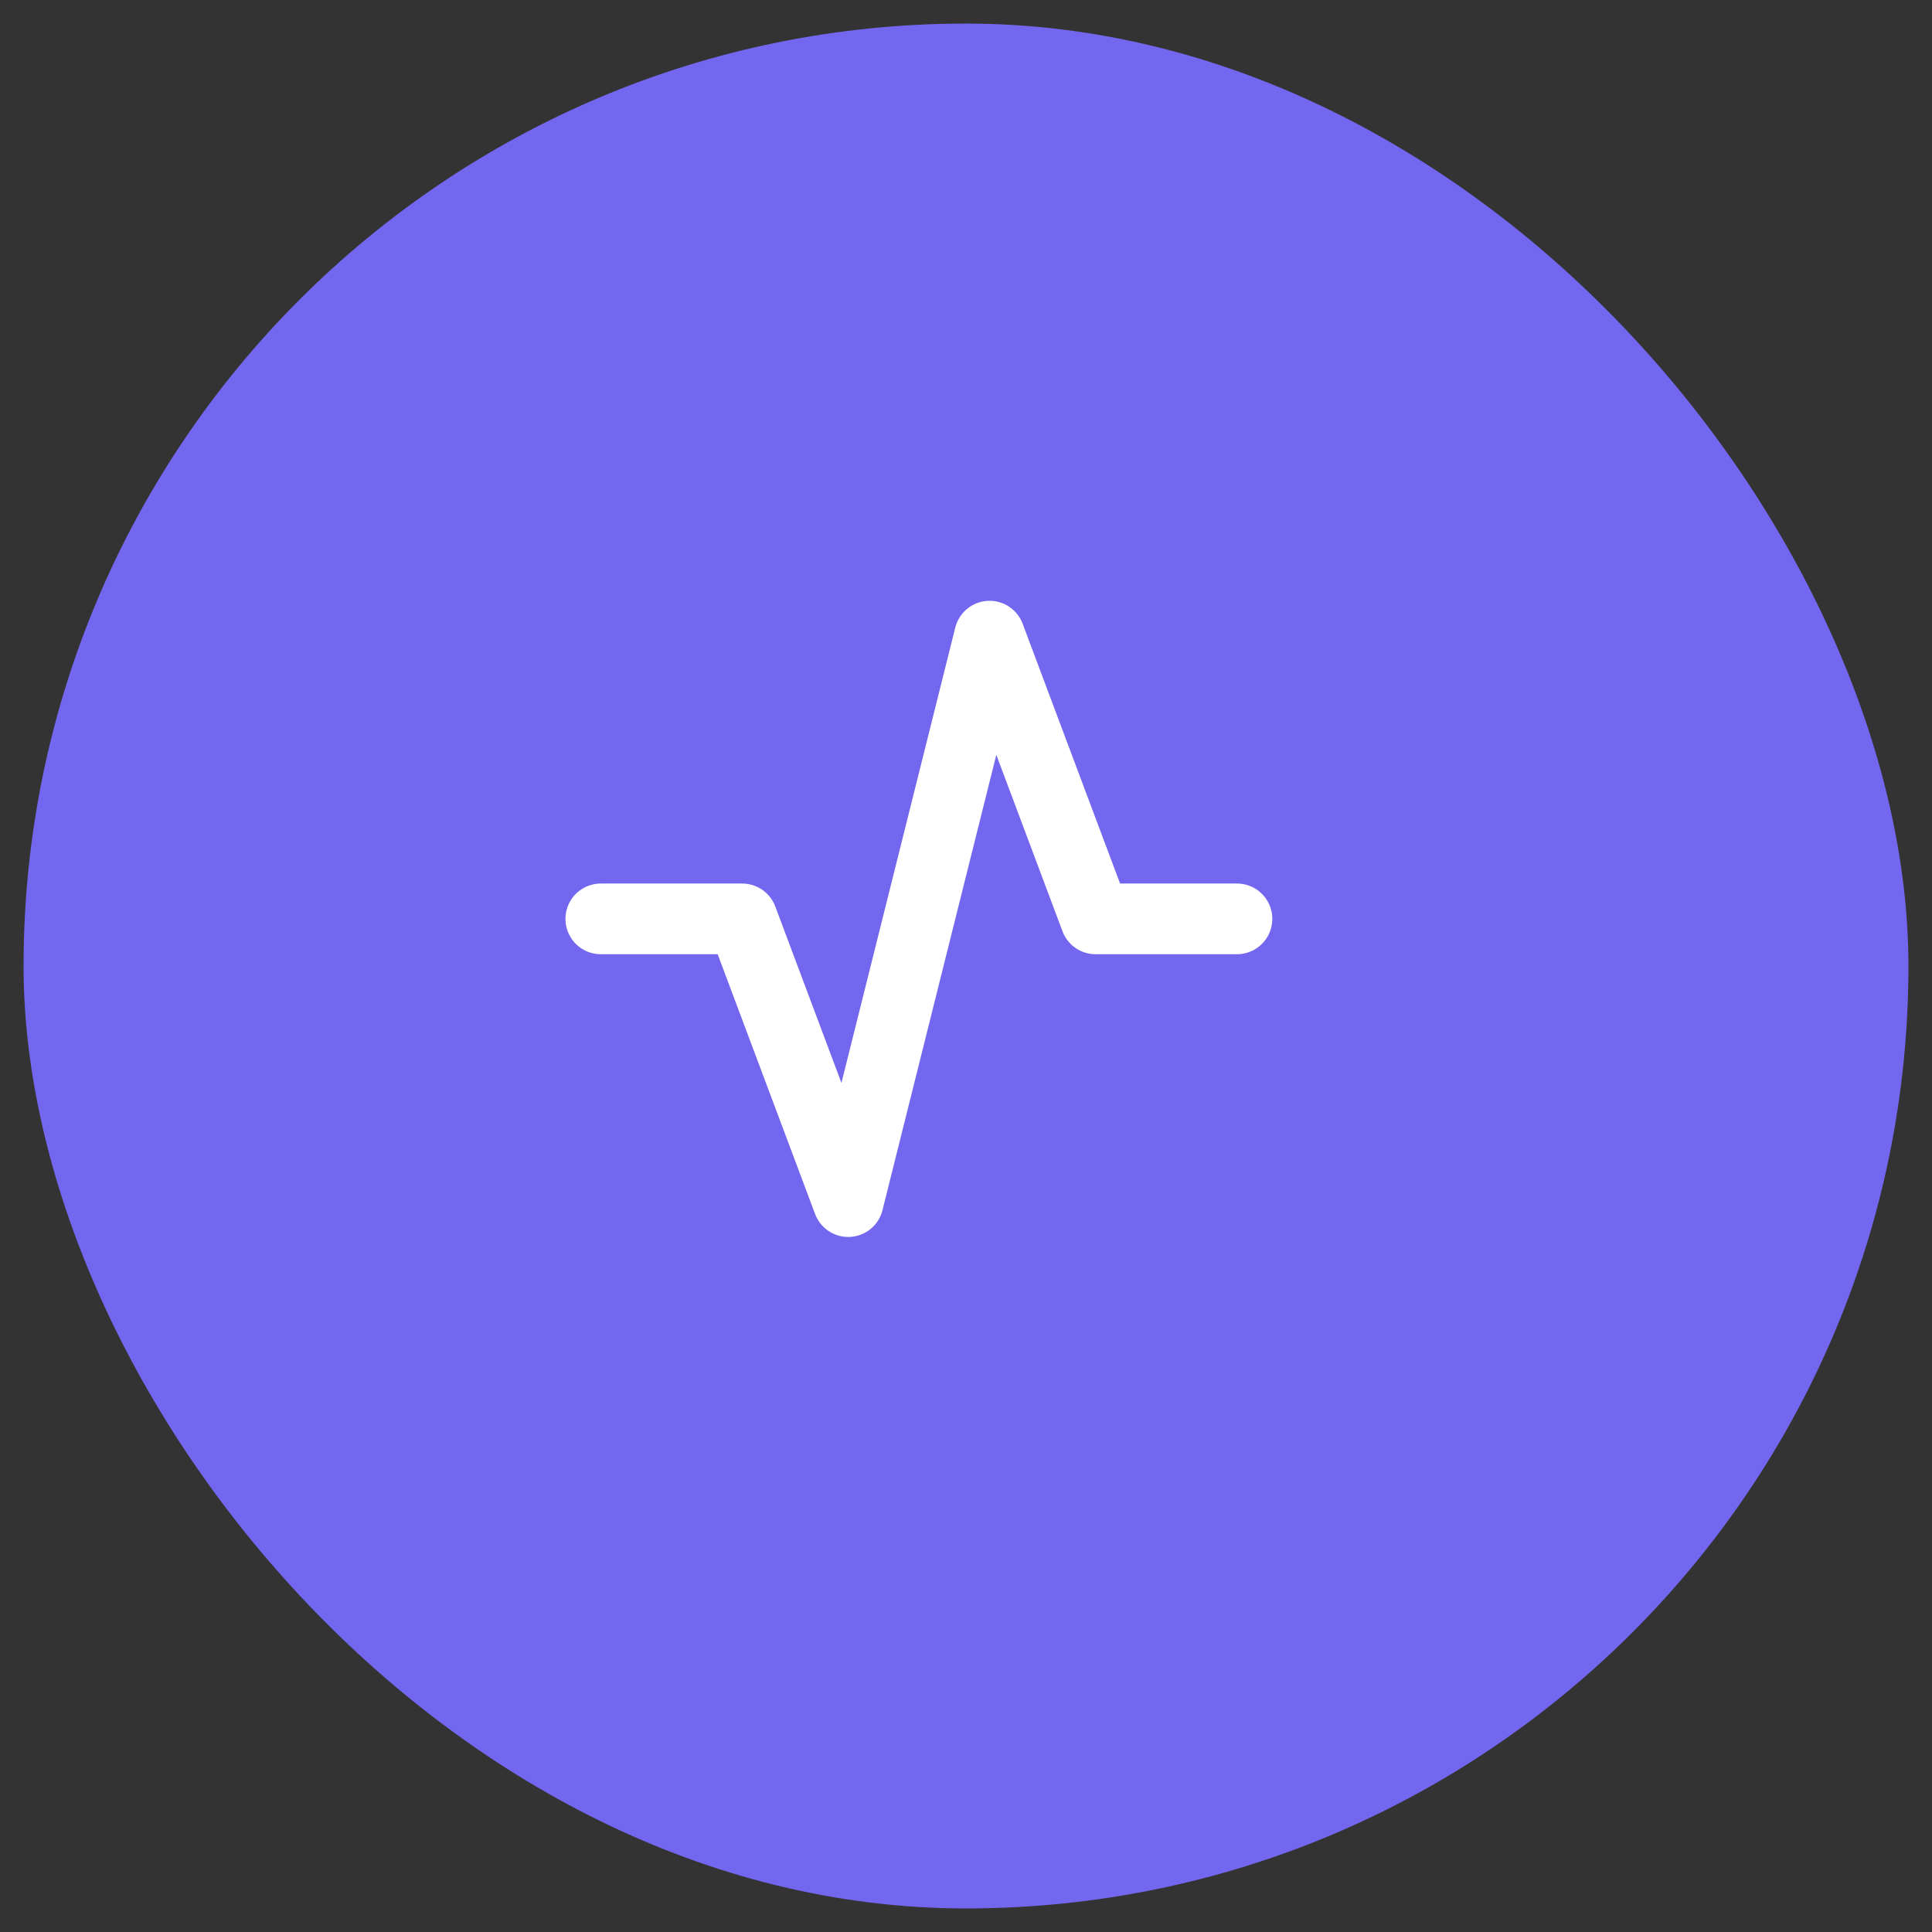 <svg width="41" height="41" viewBox="0 0 41 41" fill="none" xmlns="http://www.w3.org/2000/svg">
<rect x="0" y="0" width="41" height="41" fill="#333333" stroke="none"/>
<rect x="0.5" y="0.5" width="40" height="40" rx="20" fill="#7367F0"/>
<path d="M12.75 19.5H15.75L18 25.5L21 13.5L23.25 19.5H26.25" stroke="white" stroke-width="1.5" stroke-linecap="round" stroke-linejoin="round"/>
</svg>
